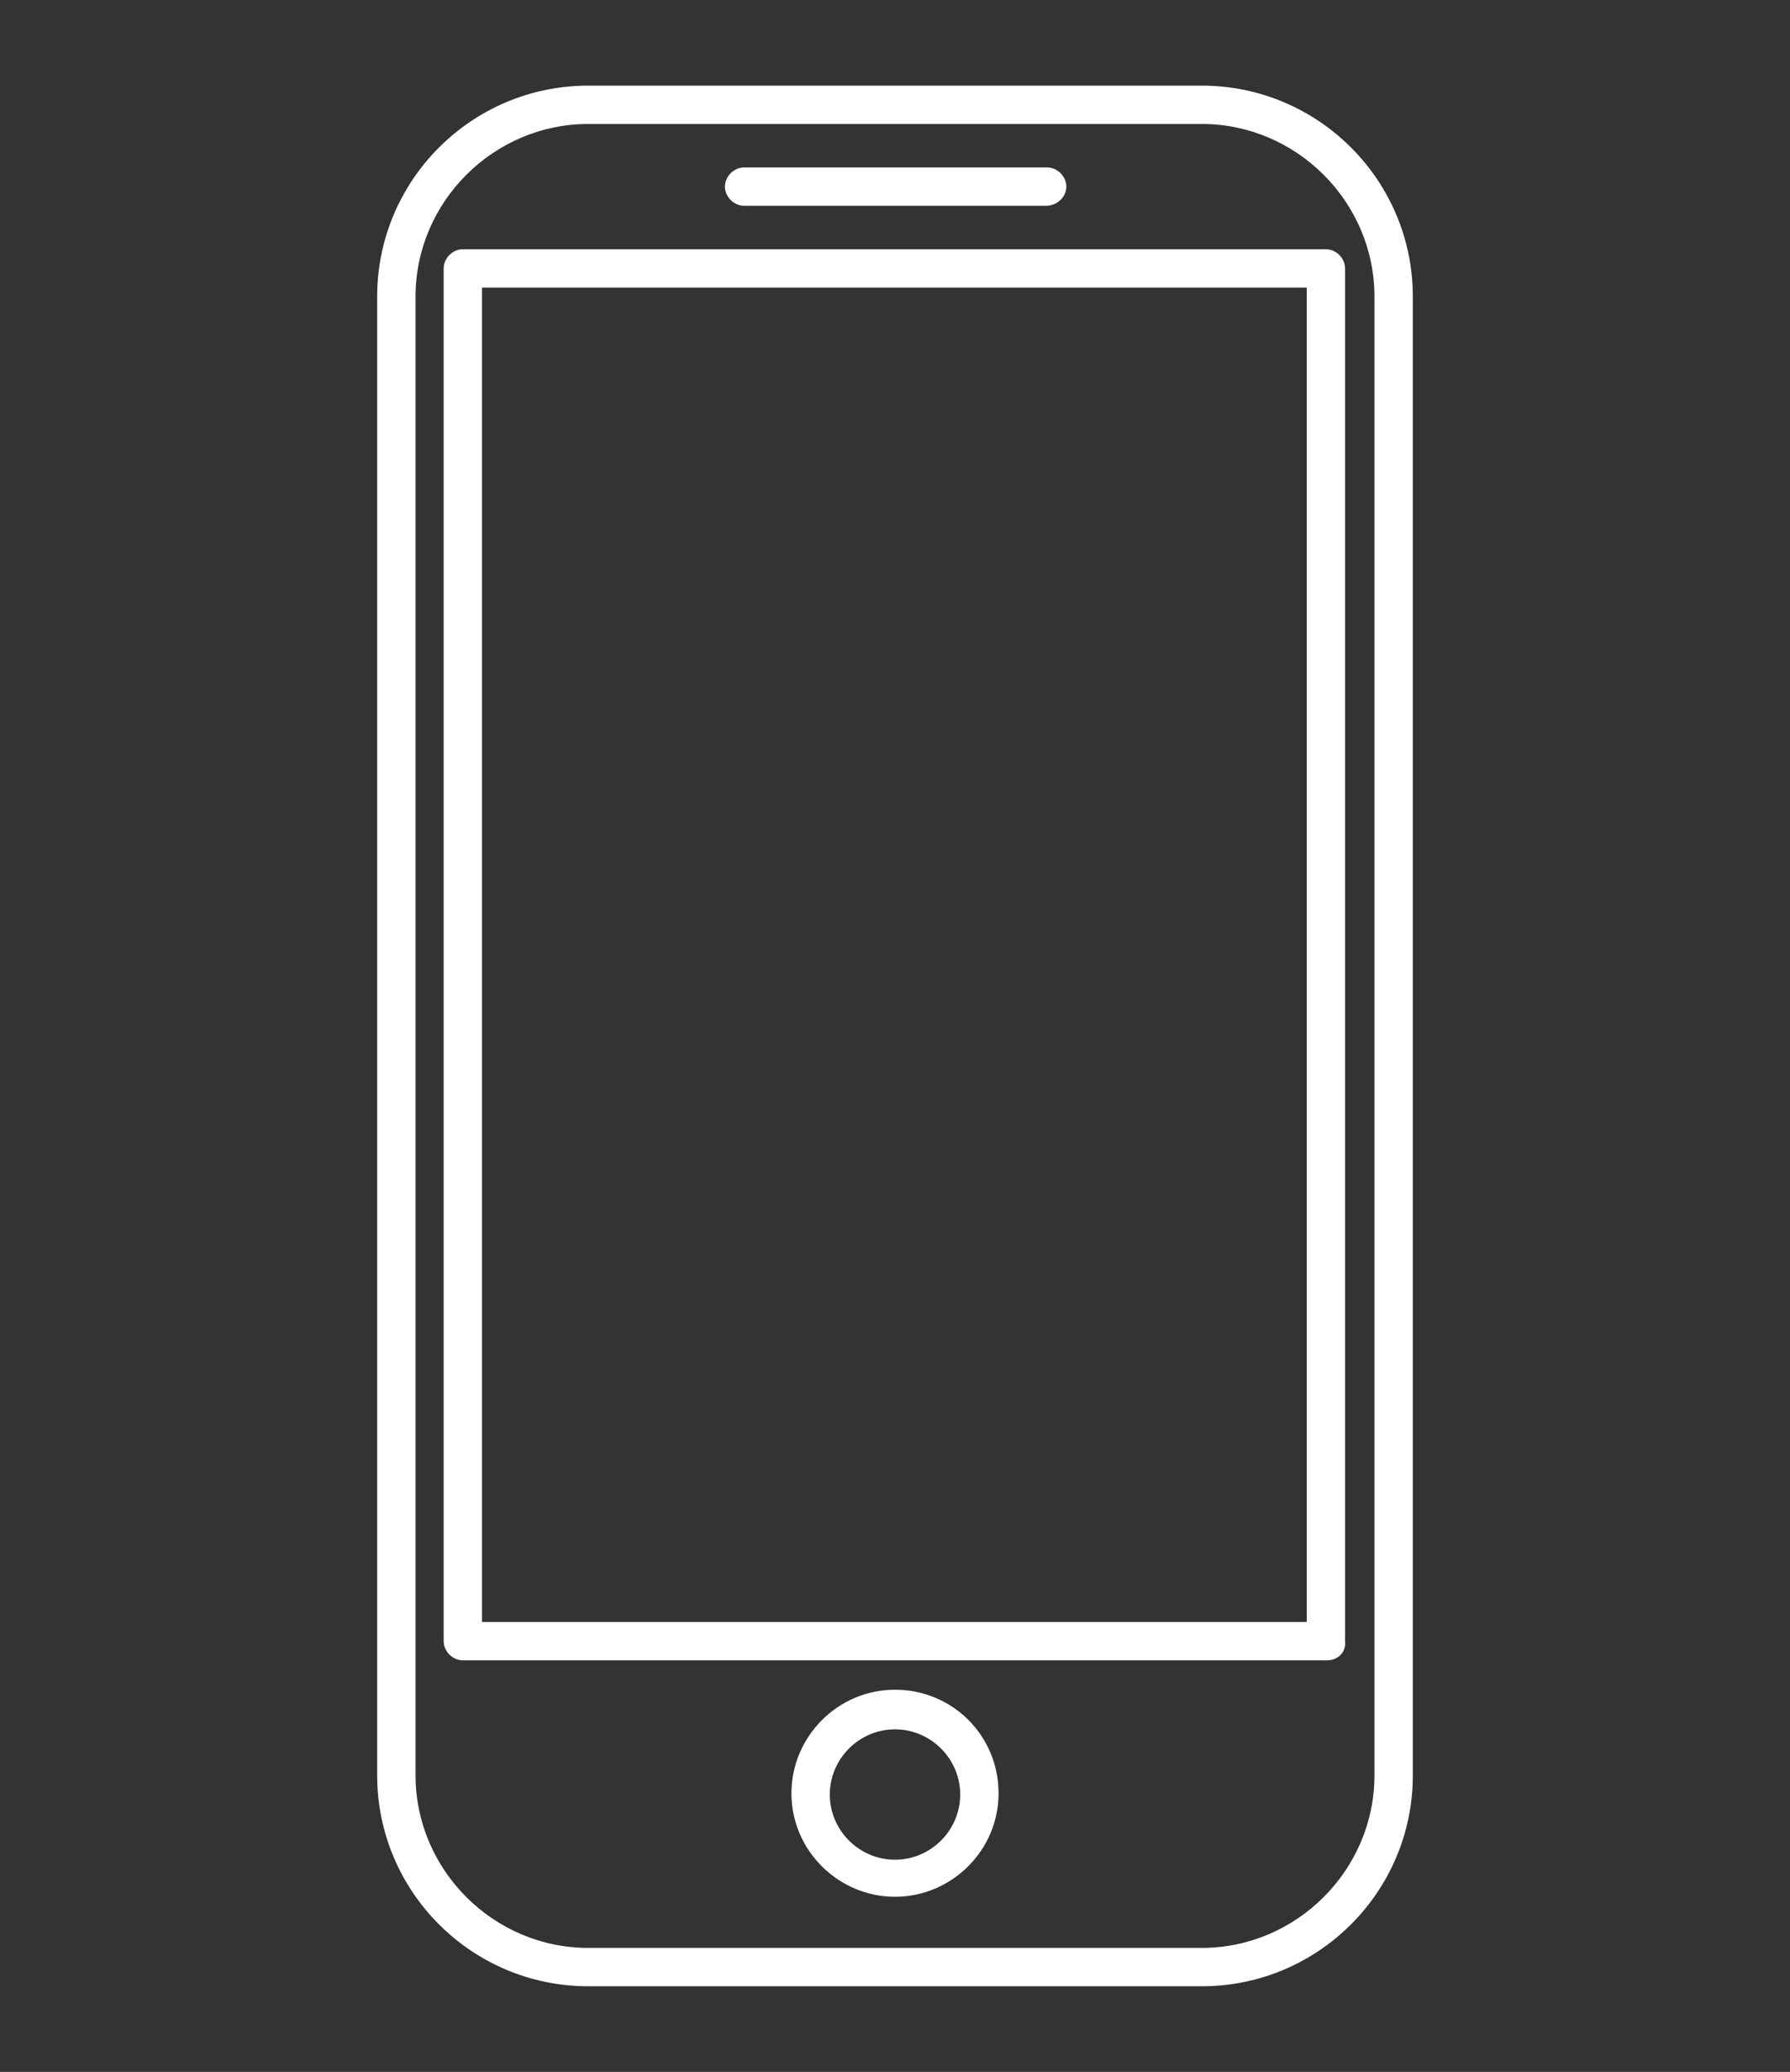 <svg width="70" height="81" viewBox="0 0 70 81" fill="none" xmlns="http://www.w3.org/2000/svg">
<rect x="0" y="0" width="70" height="81" fill="#333333" stroke="none"/>
<path d="M47 77.652H23C18.45 77.652 14.75 73.954 14.75 69.407V11.593C14.75 7.046 18.45 3.348 23 3.348H47C51.55 3.348 55.25 7.046 55.25 11.593V69.407C55.25 73.954 51.55 77.652 47 77.652ZM23 4.847C19.3 4.847 16.25 7.895 16.25 11.593V69.407C16.25 73.105 19.3 76.153 23 76.153H47C50.7 76.153 53.75 73.105 53.75 69.407V11.593C53.75 7.895 50.7 4.847 47 4.847H23Z" fill="white"/>
<path d="M51.9 64.91H18.1C17.7 64.91 17.35 64.56 17.35 64.16V10.494C17.35 10.094 17.7 9.744 18.1 9.744H51.85C52.25 9.744 52.6 10.094 52.6 10.494V64.16C52.65 64.61 52.3 64.91 51.9 64.91ZM18.85 63.411H51.1V11.243H18.85V63.411Z" fill="white"/>
<path d="M35 74.154C32.8 74.154 30.95 72.355 30.95 70.107C30.95 67.908 32.75 66.059 35 66.059C37.25 66.059 39.05 67.858 39.05 70.107C39.05 72.355 37.2 74.154 35 74.154ZM35 67.608C33.6 67.608 32.45 68.757 32.45 70.157C32.45 71.556 33.6 72.705 35 72.705C36.4 72.705 37.55 71.556 37.55 70.157C37.55 68.757 36.4 67.608 35 67.608Z" fill="white"/>
<path d="M40.9 8.045H29.1C28.7 8.045 28.35 7.695 28.35 7.295C28.35 6.896 28.7 6.546 29.1 6.546H40.95C41.35 6.546 41.7 6.896 41.7 7.295C41.7 7.695 41.35 8.045 40.9 8.045Z" fill="white"/>
</svg>
